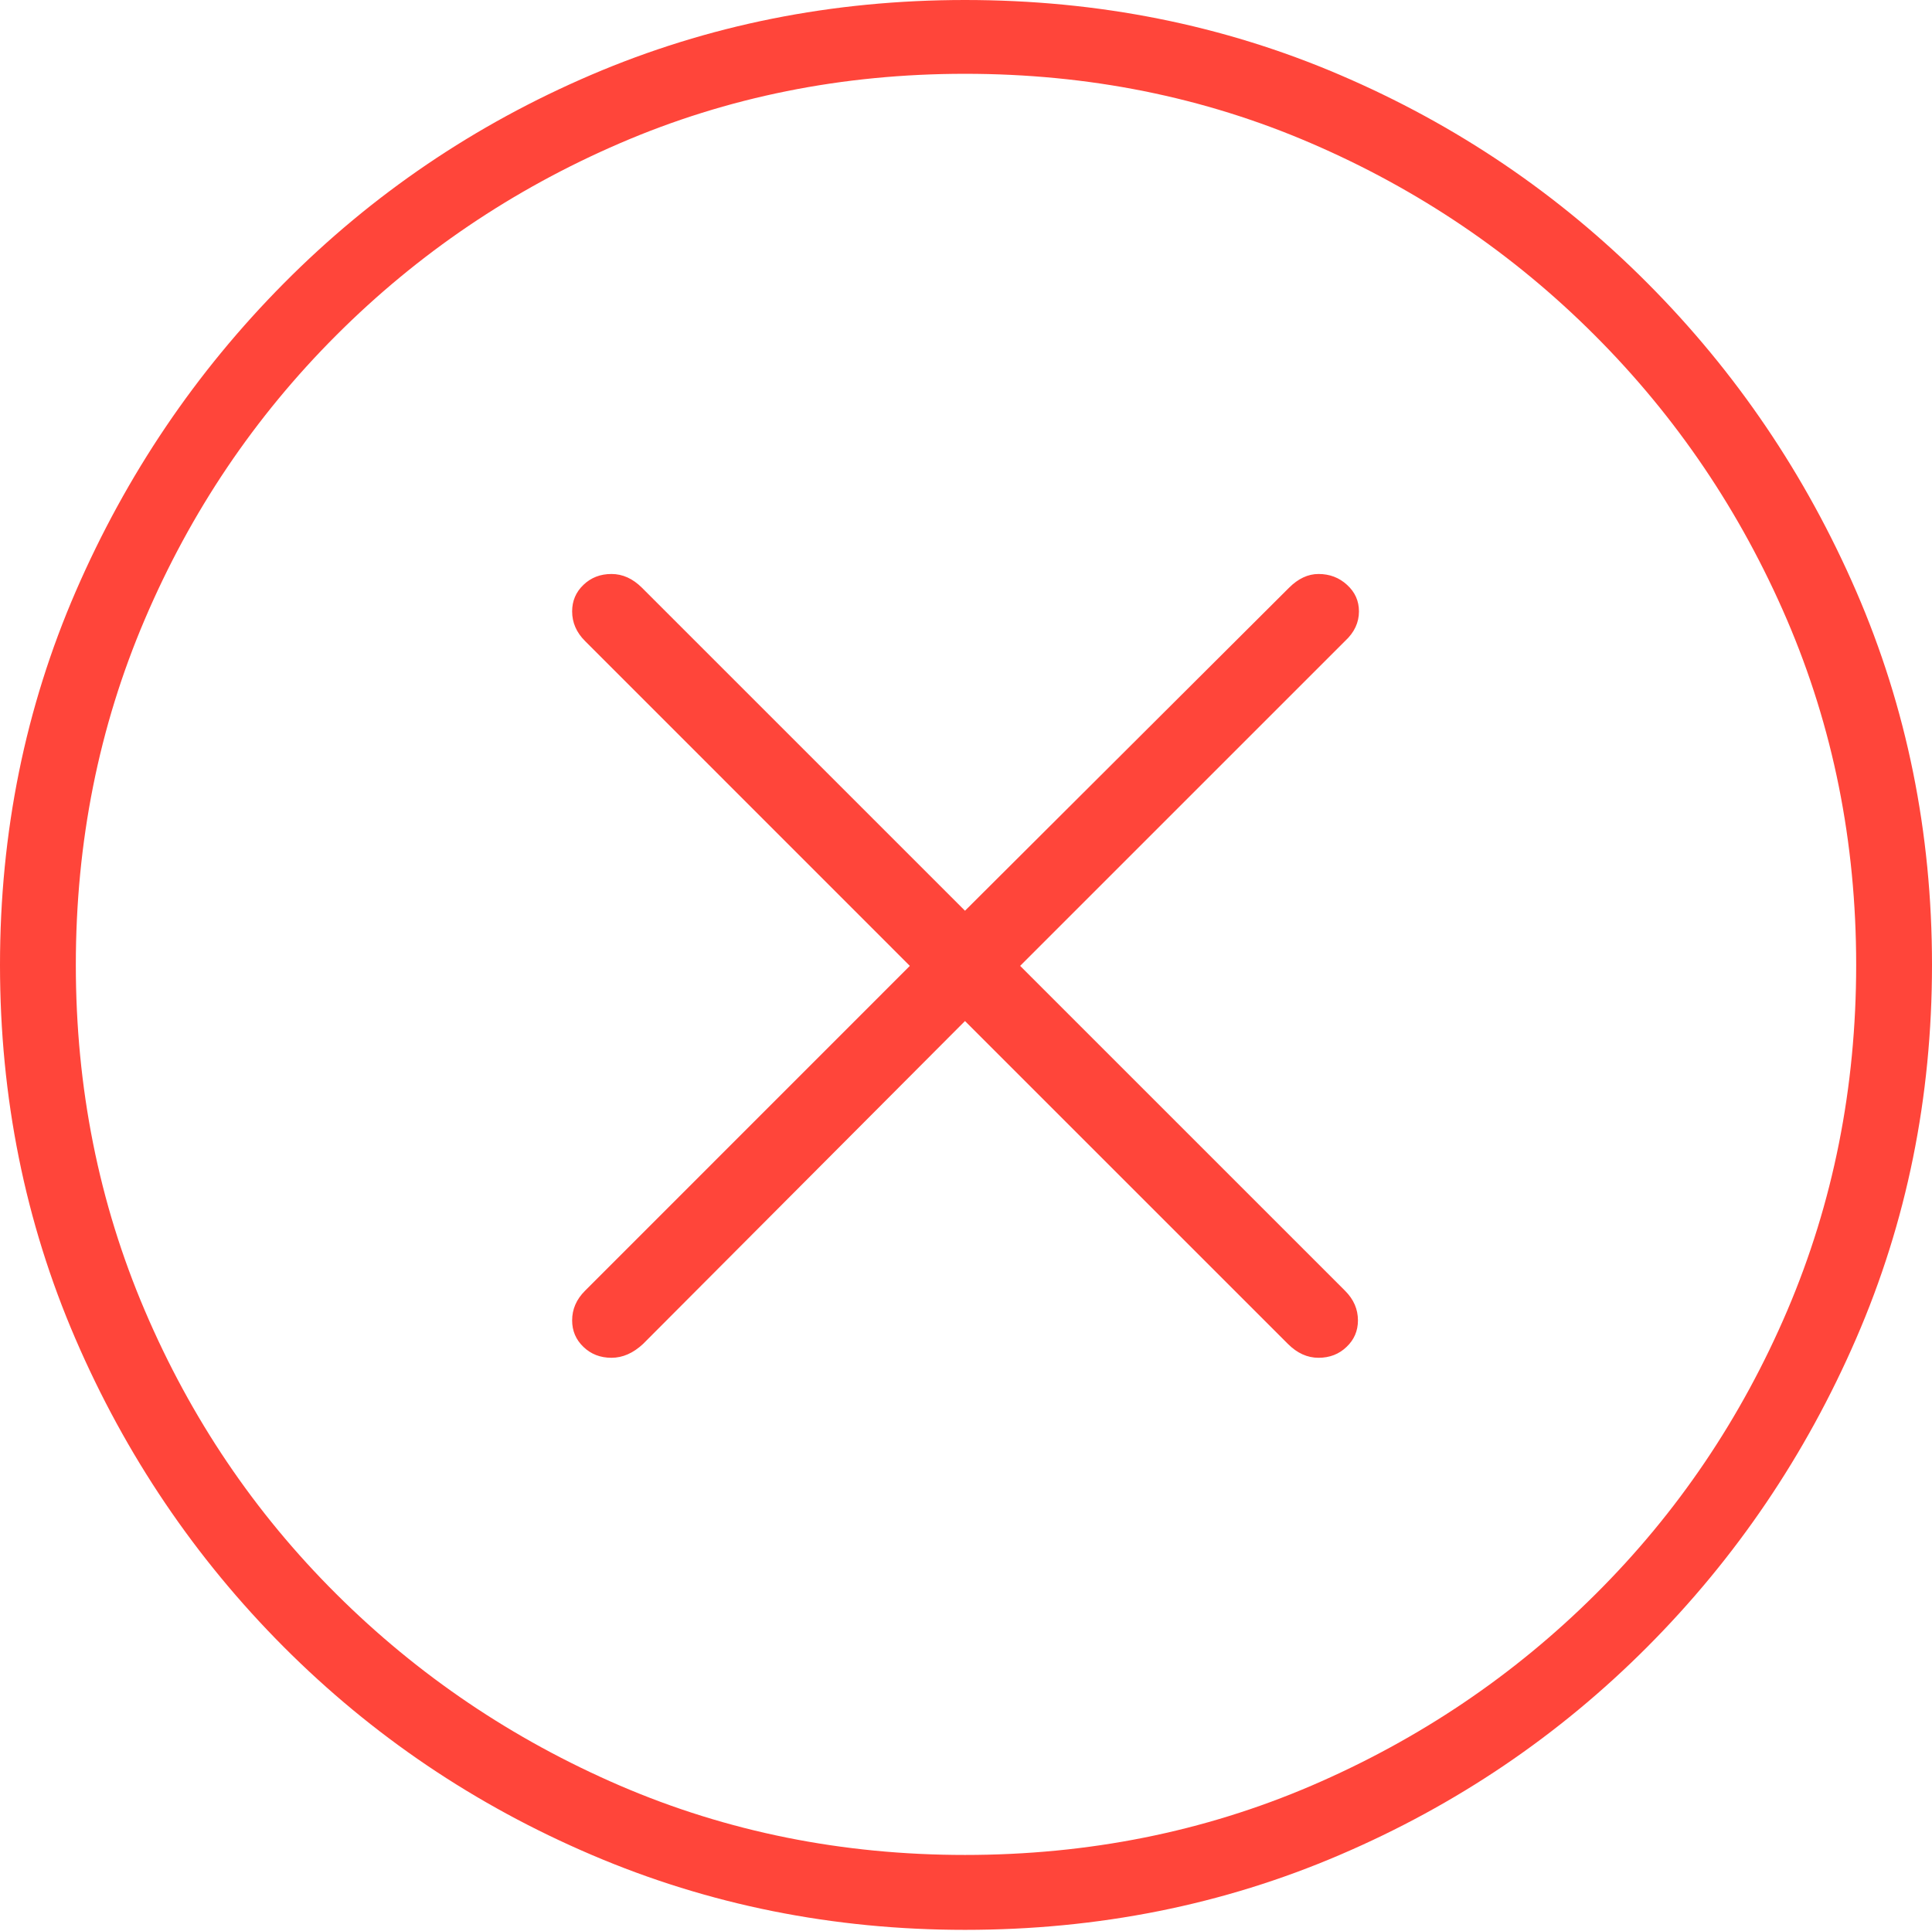 <?xml version="1.0" encoding="UTF-8"?>
<!--Generator: Apple Native CoreSVG 175-->
<!DOCTYPE svg
PUBLIC "-//W3C//DTD SVG 1.1//EN"
       "http://www.w3.org/Graphics/SVG/1.1/DTD/svg11.dtd">
<svg version="1.1" xmlns="http://www.w3.org/2000/svg" xmlns:xlink="http://www.w3.org/1999/xlink" width="19.16" height="19.15">
 <g>
  <rect height="19.15" opacity="0" width="19.16" x="0" y="0"/>
  <path d="M9.57 19.141Q11.553 19.141 13.286 18.398Q15.02 17.656 16.338 16.333Q17.656 15.01 18.408 13.276Q19.16 11.543 19.16 9.57Q19.16 7.598 18.408 5.864Q17.656 4.131 16.338 2.808Q15.02 1.484 13.286 0.742Q11.553 0 9.57 0Q7.598 0 5.864 0.742Q4.131 1.484 2.817 2.808Q1.504 4.131 0.752 5.864Q0 7.598 0 9.57Q0 11.543 0.747 13.276Q1.494 15.01 2.812 16.333Q4.131 17.656 5.869 18.398Q7.607 19.141 9.57 19.141ZM9.57 18.398Q7.744 18.398 6.147 17.71Q4.551 17.021 3.335 15.81Q2.119 14.6 1.436 12.998Q0.752 11.396 0.752 9.57Q0.752 7.744 1.436 6.143Q2.119 4.541 3.335 3.325Q4.551 2.109 6.147 1.421Q7.744 0.732 9.57 0.732Q11.406 0.732 13.003 1.421Q14.6 2.109 15.815 3.325Q17.031 4.541 17.72 6.143Q18.408 7.744 18.408 9.57Q18.408 11.396 17.725 12.998Q17.041 14.6 15.825 15.81Q14.609 17.021 13.008 17.71Q11.406 18.398 9.57 18.398ZM6.064 13.467Q6.23 13.467 6.377 13.33L9.57 10.127L12.773 13.33Q12.91 13.467 13.076 13.467Q13.242 13.467 13.354 13.359Q13.467 13.252 13.467 13.096Q13.467 12.93 13.34 12.803L10.117 9.58L13.34 6.357Q13.477 6.23 13.477 6.064Q13.477 5.908 13.359 5.801Q13.242 5.693 13.076 5.693Q12.92 5.693 12.783 5.83L9.57 9.033L6.367 5.83Q6.23 5.693 6.064 5.693Q5.898 5.693 5.786 5.801Q5.674 5.908 5.674 6.064Q5.674 6.23 5.801 6.357L9.023 9.58L5.801 12.803Q5.674 12.93 5.674 13.096Q5.674 13.252 5.786 13.359Q5.898 13.467 6.064 13.467Z" fill="#ff453a"/>
 </g>
</svg>

